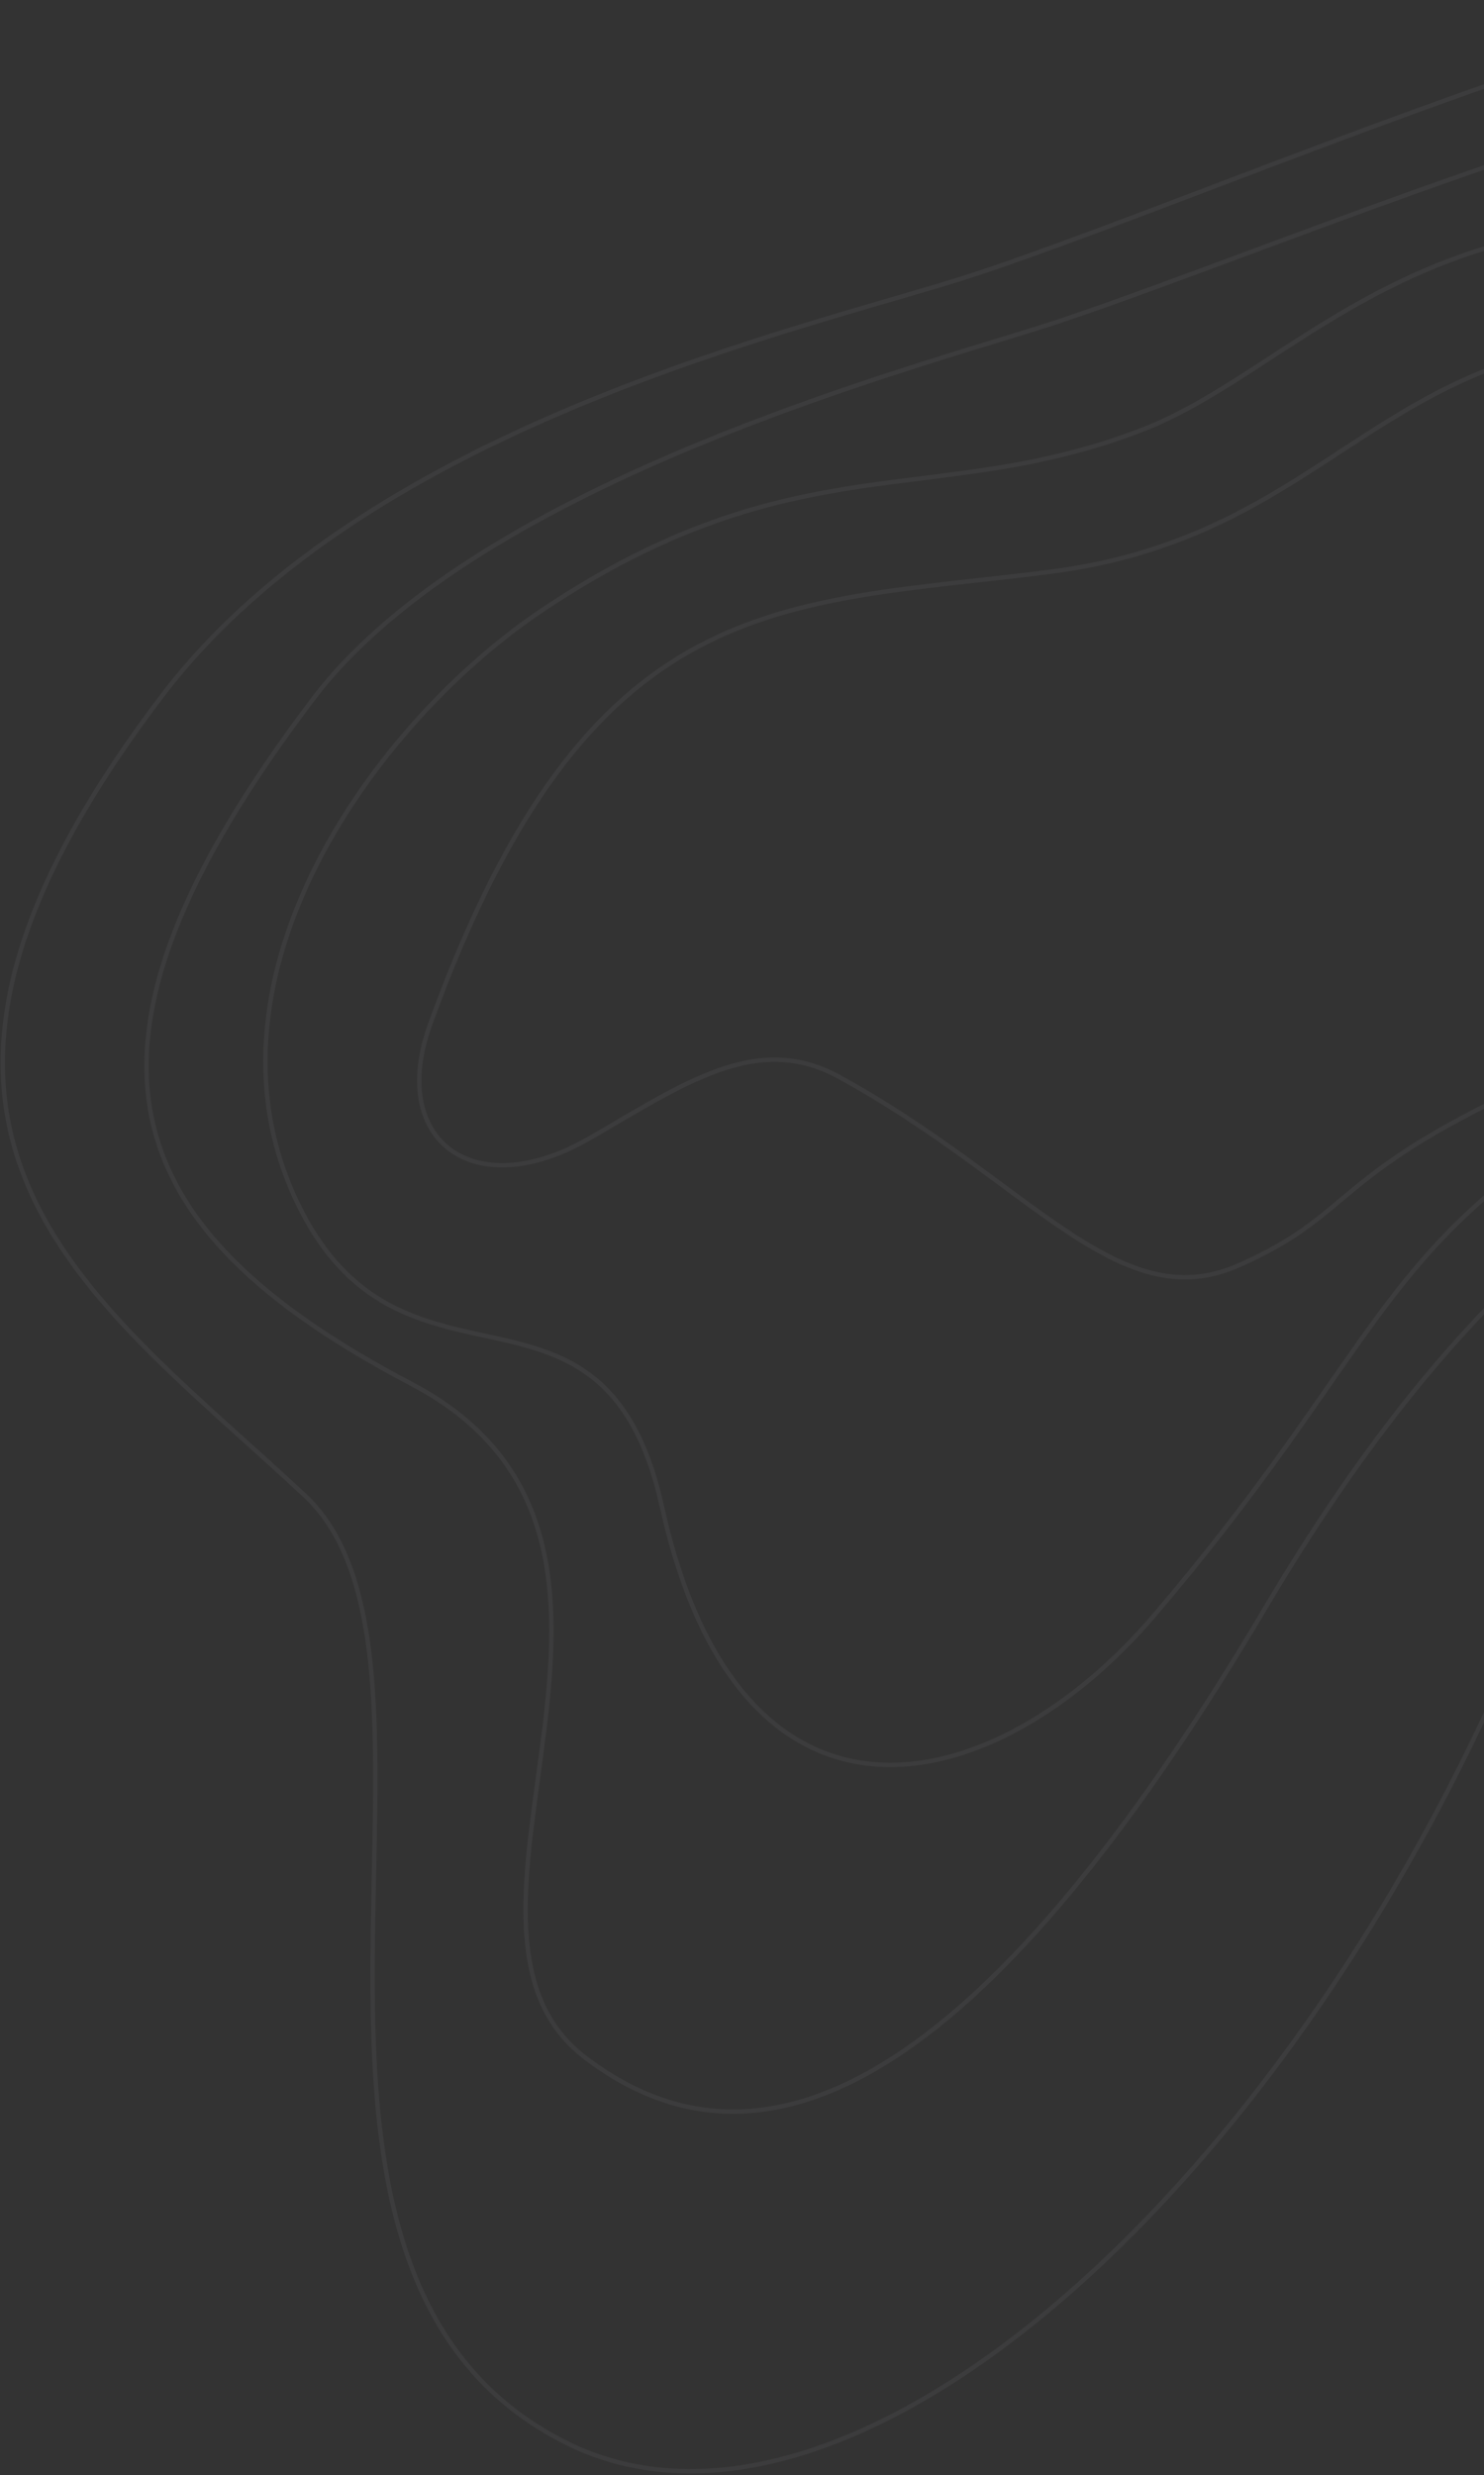 <svg width="677" height="1129" viewBox="0 0 677 1129" fill="none" xmlns="http://www.w3.org/2000/svg">
<rect x="0" y="0" width="677" height="1129" fill="#333333" stroke="none"/>
<g opacity="0.05">
<path d="M1009.51 54.664C894.928 -16.682 802.769 -1.272 741.821 17.84C634.257 51.57 516.927 101.16 445.534 124.855C374.278 148.504 169.565 191.502 73.887 317.448C-77.815 517.141 39.895 589.492 139.148 682.269C221.231 758.996 99.39 1035.58 258.735 1114.48C387.034 1178.01 591.329 997.39 698.409 734.579C805.489 471.768 924.662 530.069 1067 430.547C1209.34 331.026 1152.74 143.846 1009.51 54.664Z" stroke="#F2F1FB" stroke-width="2"/>
<path d="M968.727 94.675C877.188 37.483 774.731 44.944 726.09 60.186C640.245 87.085 539.204 127.943 482.227 146.843C425.36 165.706 219.09 218.169 142.814 318.873C21.875 478.544 51.594 559.737 187.715 631.267C324.152 702.962 186.622 877.009 266.771 938.4C357.631 1007.99 461.753 928.597 577.281 733.371C747.265 446.119 895.024 504.637 1008.58 425.12C1169.85 312.187 1083.15 166.166 968.727 94.675Z" stroke="#F2F1FB" stroke-width="2"/>
<path d="M782.738 102.478C895.174 110.301 946.155 191.865 957.591 231.67C1019.05 420.985 789.057 464.114 699.073 529.156C626.843 581.366 616.939 630.841 526.401 736.992C454.547 821.238 338.084 850.372 302.017 687.391C275.377 567.01 182.646 649.284 134.927 547.12C87.296 445.147 171.732 328.853 247.648 278.122C362.606 201.3 427.034 232.567 521.397 195.923C587.892 170.1 642.193 92.7 782.738 102.478Z" stroke="#F2F1FB" stroke-width="2"/>
<path d="M742.528 154.295C836.179 146.888 869.37 201.277 887.113 246.973C903.4 288.919 911.655 413.243 781.22 461.058C598.141 528.171 630.21 548.61 564.922 577.27C509.943 601.404 469.516 538.625 382.663 491.139C345.083 470.592 311.615 494.62 268.896 519.254C216.319 549.573 176.878 520.509 196.315 466.993C268.743 267.578 355.579 276.406 478.275 260.937C600.971 245.468 625.464 163.555 742.528 154.295Z" stroke="#F2F1FB" stroke-width="2"/>
</g>
</svg>
